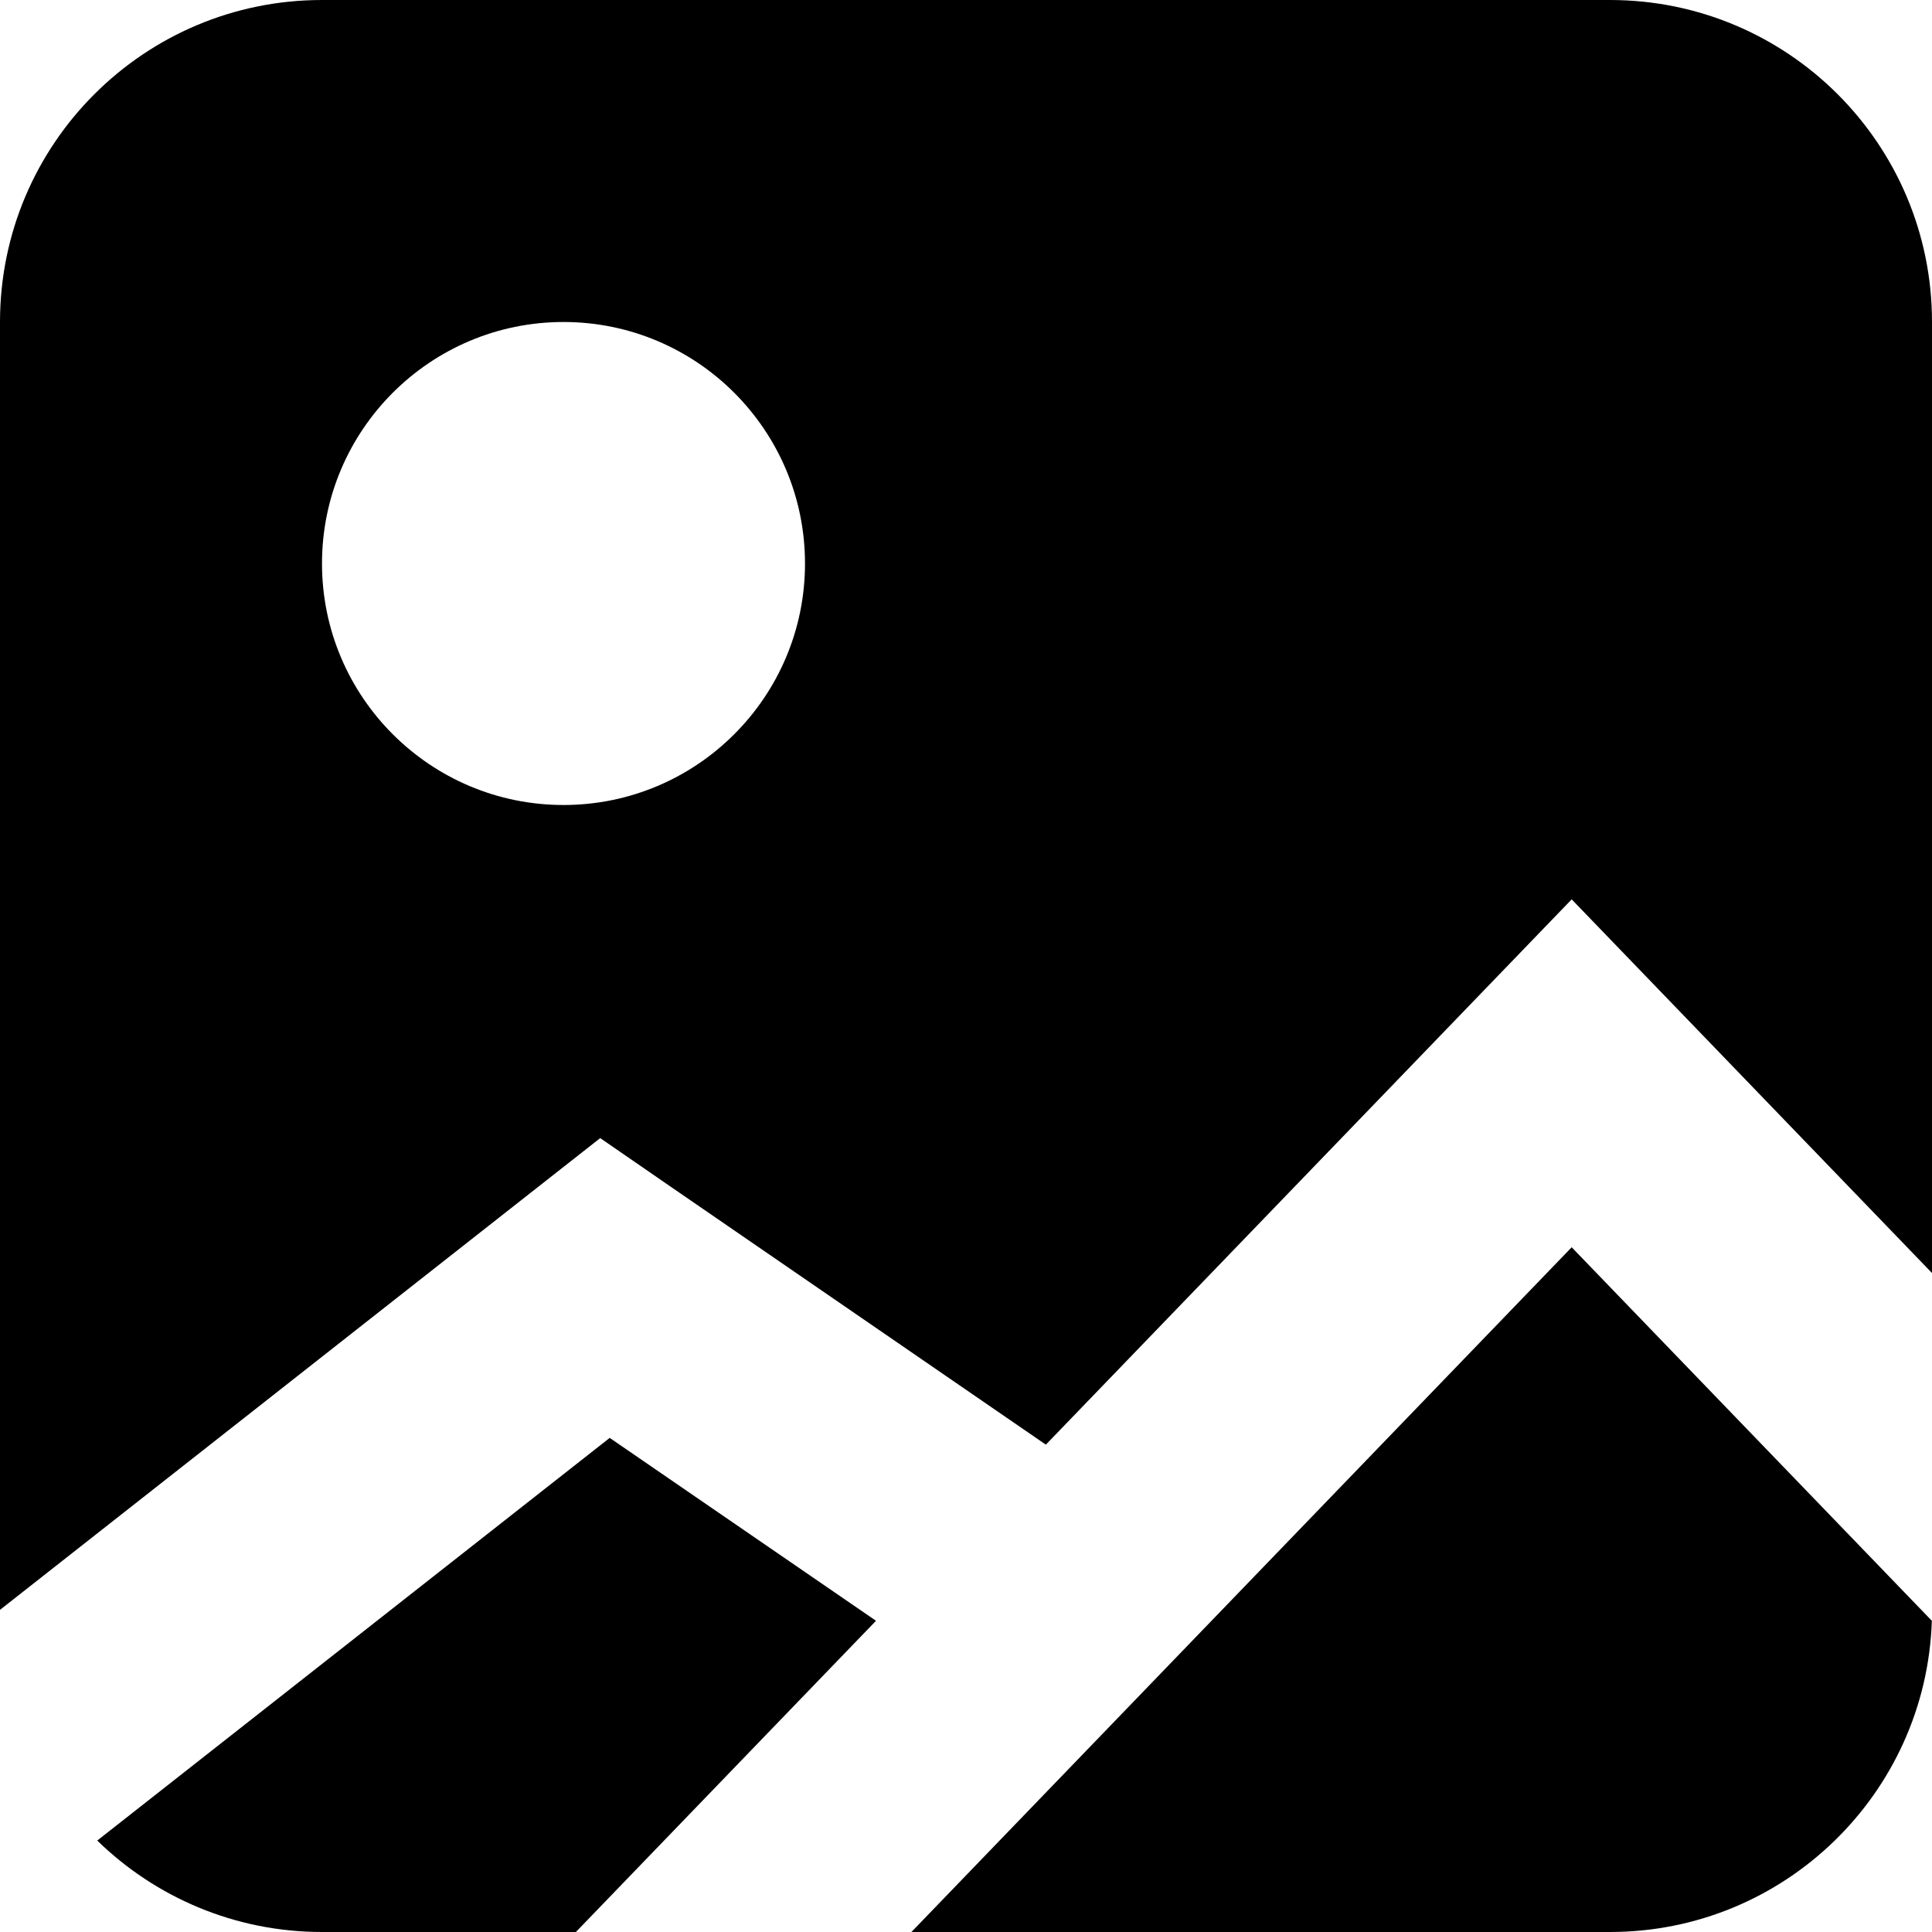 <svg viewBox="0 0 12 12" fill="none" xmlns="http://www.w3.org/2000/svg">
<path fill-rule="evenodd" clip-rule="evenodd" d="M2 0C0.895 0 0 0.895 0 2V9.999L3.294 7.41L3.728 7.069L4.182 7.382L6.496 8.973L9.222 6.146L9.762 5.586L10.302 6.146L12 7.907V2C12 0.895 11.105 0 10 0H2ZM2 12C1.457 12 0.964 11.783 0.604 11.432L3.787 8.931L5.441 10.067L3.577 12H2ZM11.999 10.067L9.762 7.747L5.661 12H10C11.082 12 11.964 11.14 11.999 10.067ZM3.5 5C4.328 5 5 4.328 5 3.5C5 2.672 4.328 2 3.5 2C2.672 2 2 2.672 2 3.5C2 4.328 2.672 5 3.5 5Z" fill="currentColor"/>
</svg>
